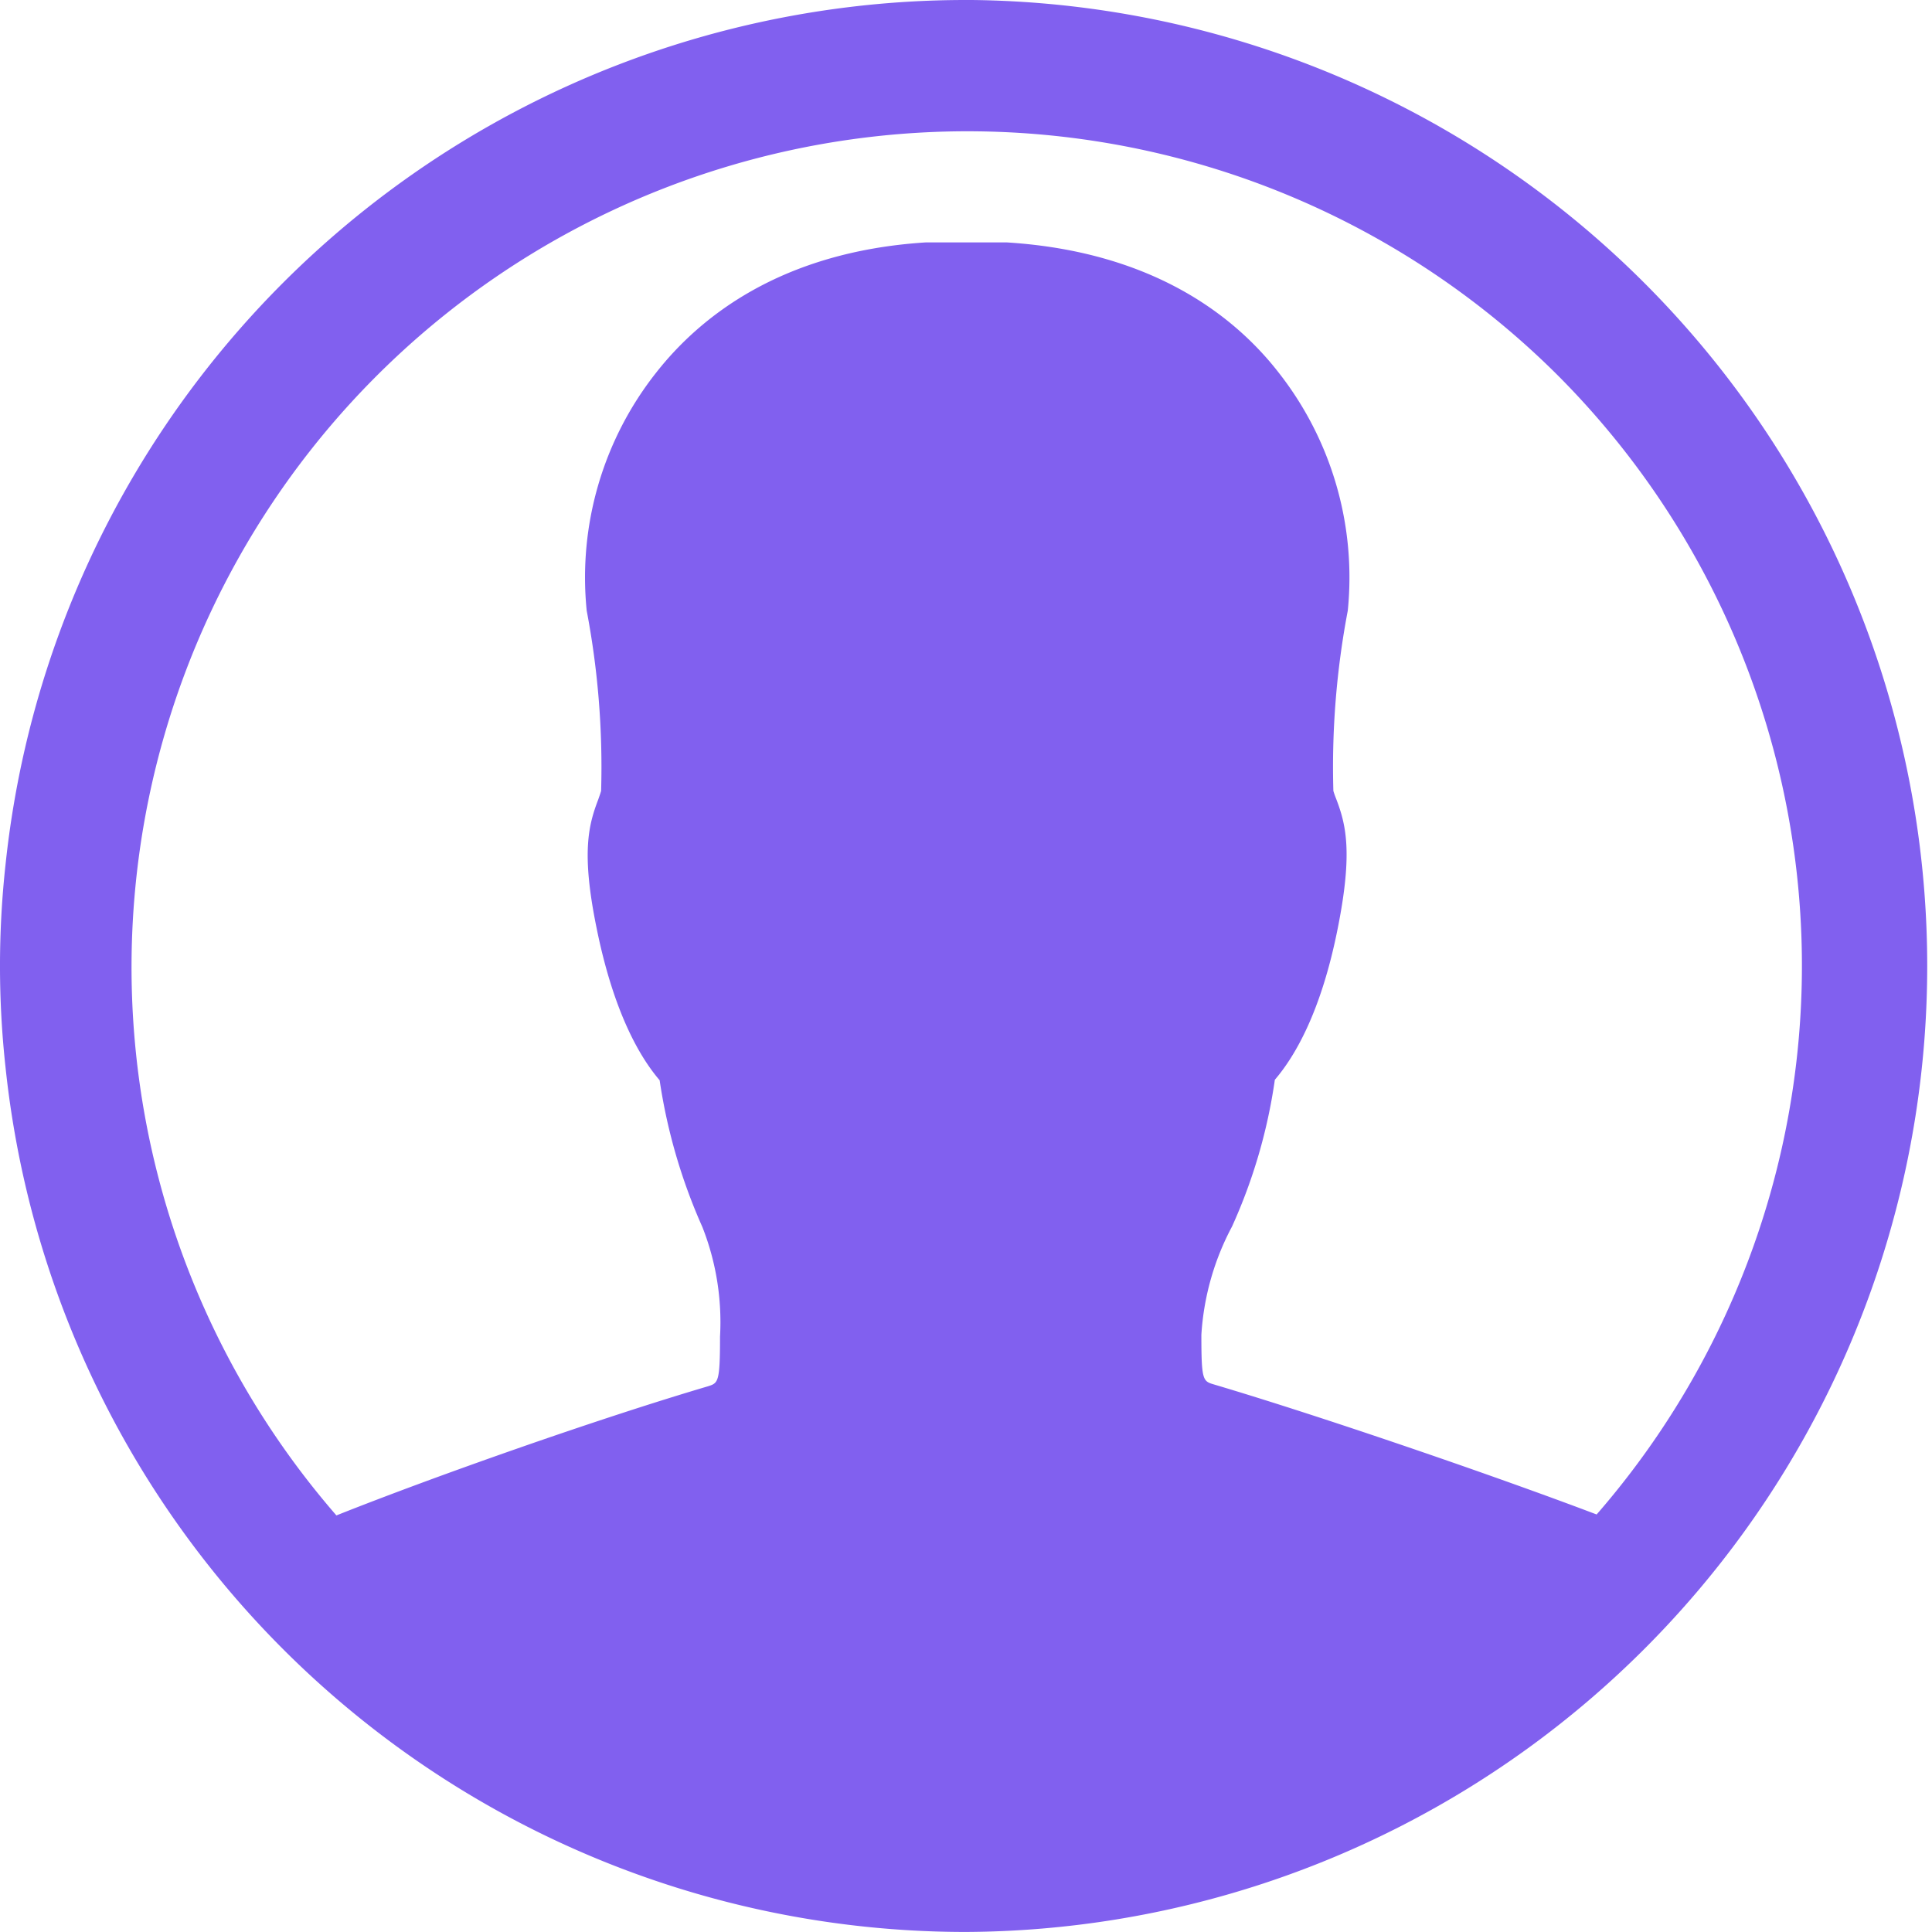 <svg xmlns="http://www.w3.org/2000/svg" width="83.285" height="83.285" viewBox="0 0 83.285 83.285">
  <path id="Icon_ionic-ios-contact" data-name="Icon ionic-ios-contact" d="M43.986,2.344h0A41.624,41.624,0,0,0,2.584,39.6a40.128,40.128,0,0,0,0,8.769,41.624,41.624,0,0,0,41.4,37.258h0a41.643,41.643,0,0,0,0-83.285ZM71.174,67.631c-4.545-1.722-11.912-4.244-16.5-5.606-.48-.14-.541-.18-.541-2.142a11.393,11.393,0,0,1,1.321-4.665A23.267,23.267,0,0,0,57.3,48.891c.841-.981,2-2.9,2.723-6.587.641-3.243.34-4.425-.08-5.526a3.545,3.545,0,0,1-.12-.34,36,36,0,0,1,.621-7.768A14.3,14.3,0,0,0,57.46,18.4c-1.822-2.342-5.325-5.205-11.712-5.606h-3.5c-6.286.4-9.77,3.263-11.612,5.606a14.243,14.243,0,0,0-3,10.271,36,36,0,0,1,.621,7.768c-.04.14-.08.24-.12.36-.42,1.1-.741,2.282-.08,5.526.741,3.684,1.882,5.606,2.723,6.587a24.23,24.23,0,0,0,1.842,6.326,11.184,11.184,0,0,1,.761,4.725c0,1.982-.08,2-.521,2.142-4.745,1.4-11.792,3.884-16.016,5.566A36.035,36.035,0,0,1,69.472,18.5a36.036,36.036,0,0,1,1.7,49.13Z" transform="translate(-2.344 -2.344)" fill="#8160ef"/>
</svg>
